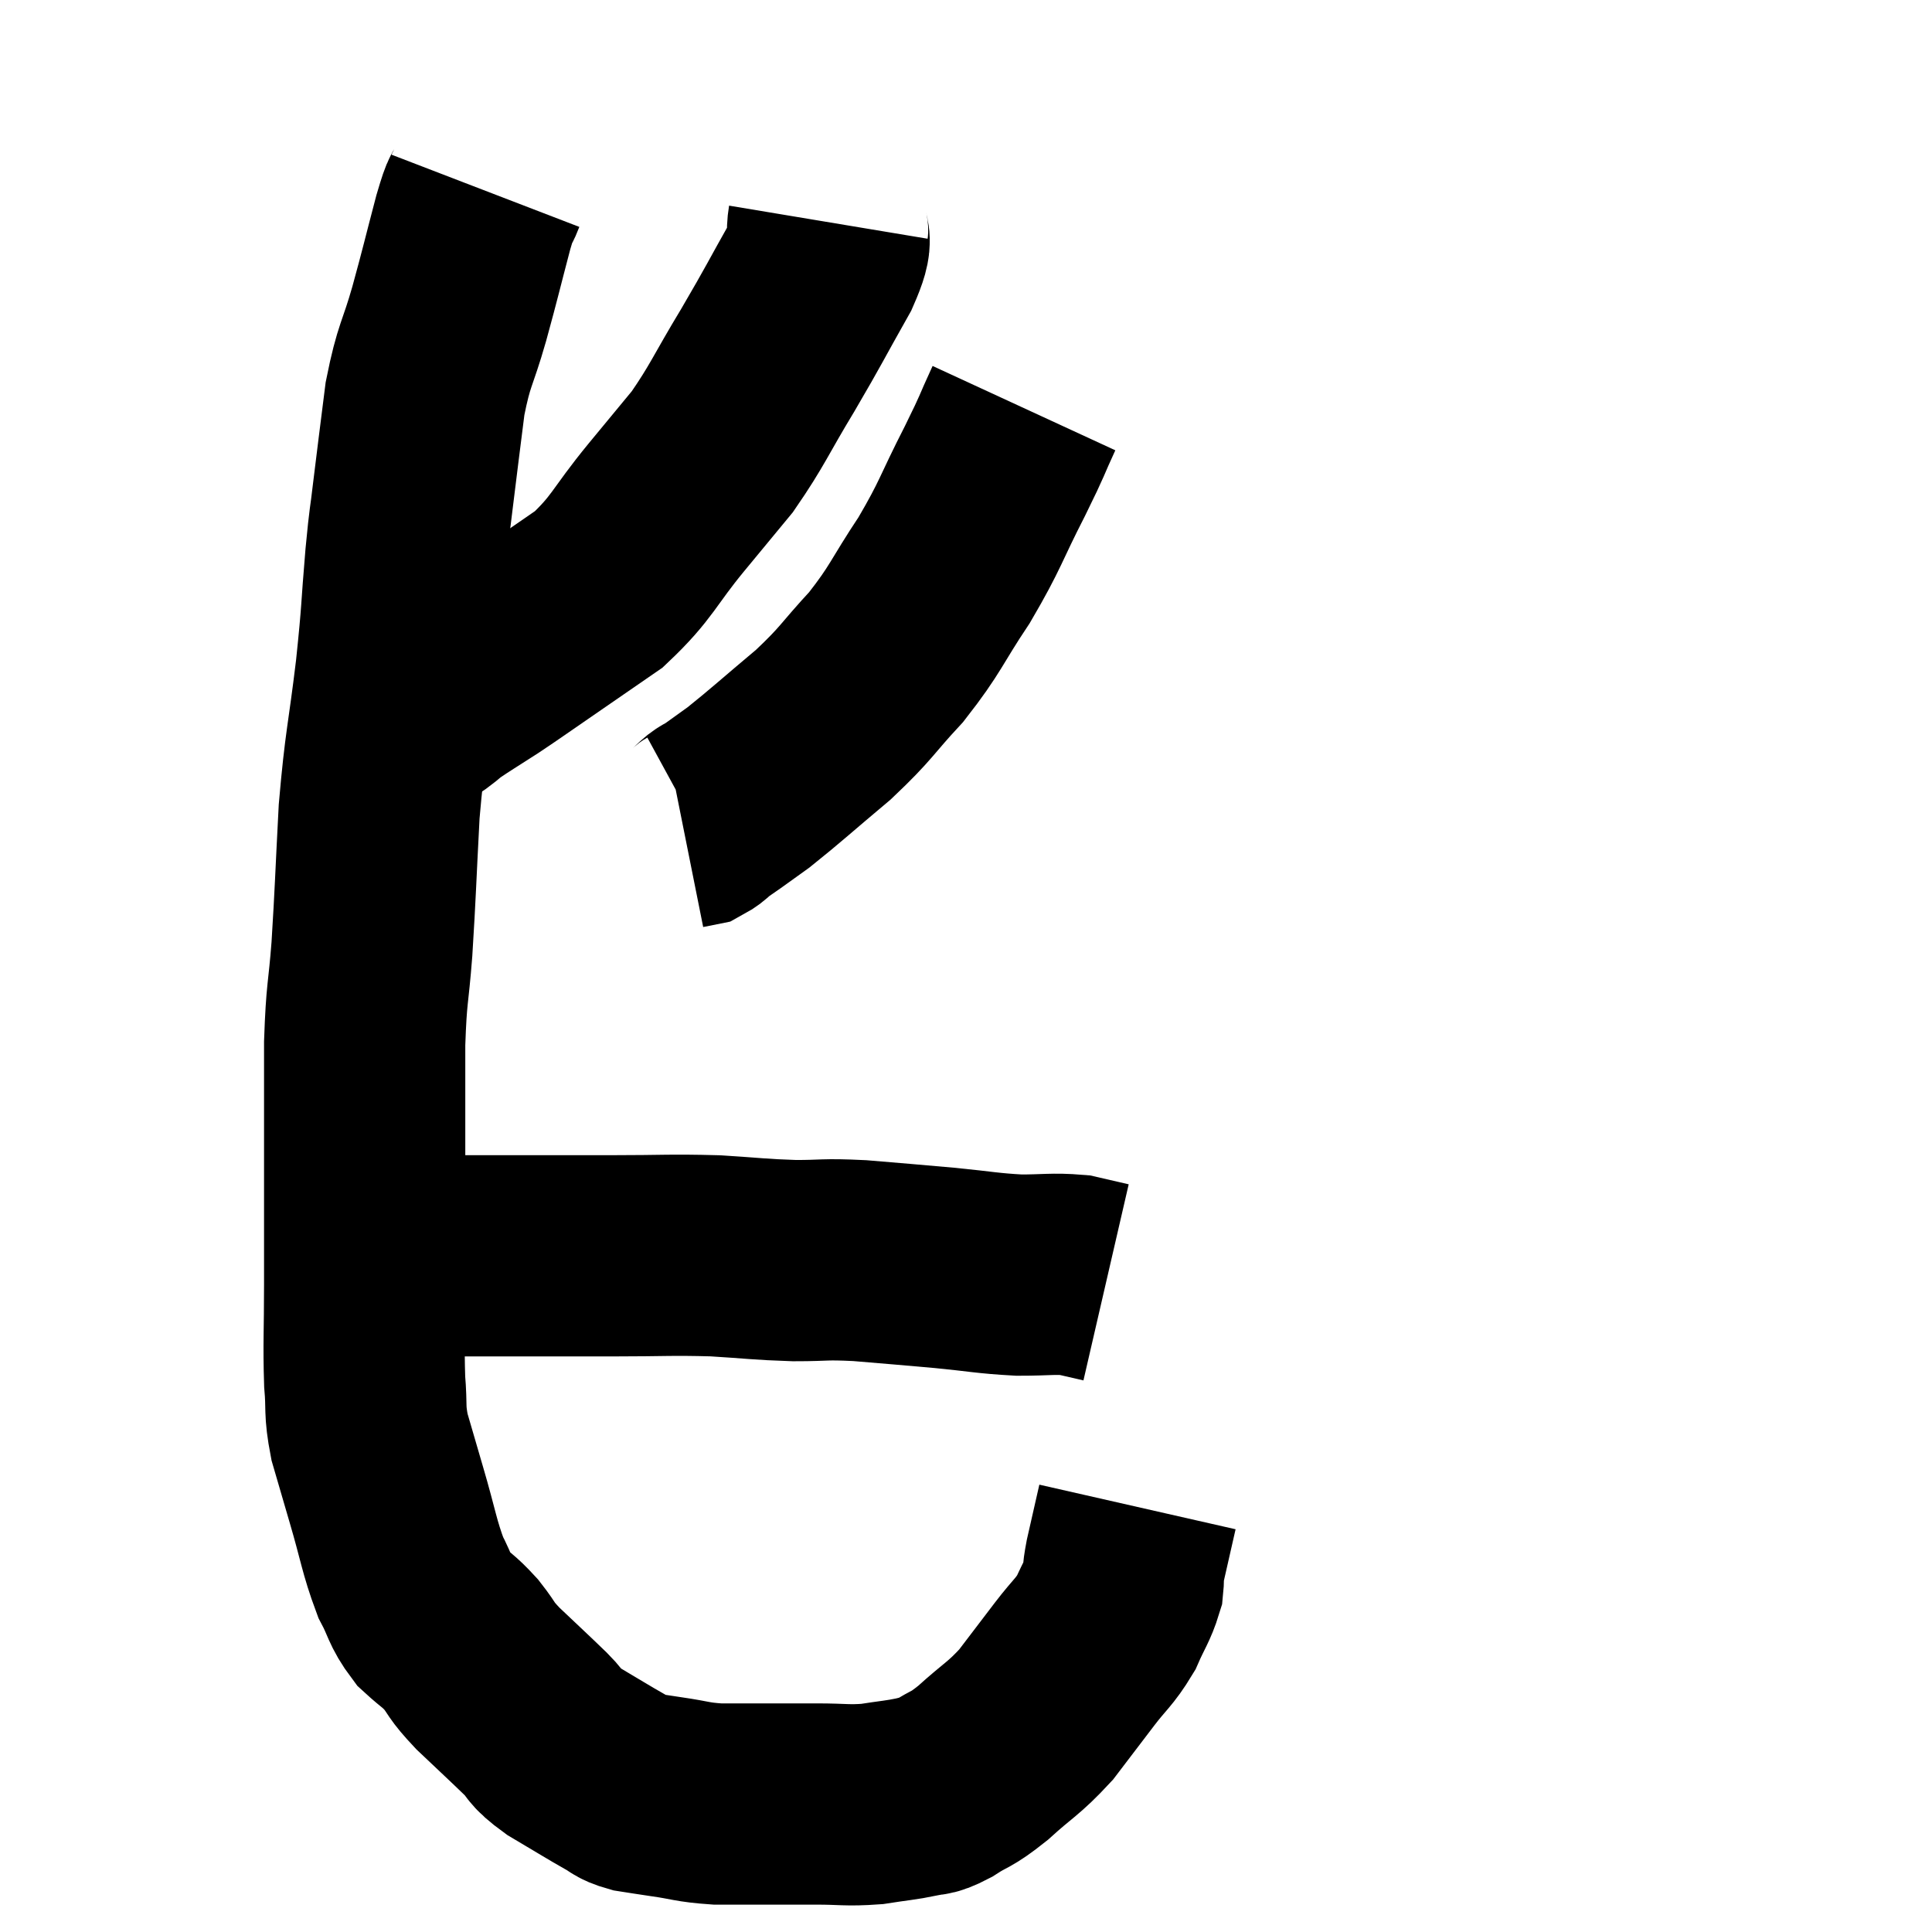 <svg width="48" height="48" viewBox="0 0 48 48" xmlns="http://www.w3.org/2000/svg"><path d="M 12.06 4.74 C 11.91 5.13, 11.985 4.755, 11.76 5.52 C 11.46 6.66, 11.46 6.705, 11.16 7.8 C 10.86 8.85, 10.785 8.775, 10.56 9.9 C 10.41 11.1, 10.38 11.31, 10.26 12.3 C 10.17 13.08, 10.185 12.765, 10.08 13.86 C 9.96 15.27, 10.005 15.105, 9.84 16.68 C 9.63 18.42, 9.57 18.435, 9.42 20.16 C 9.33 21.87, 9.33 22.14, 9.24 23.58 C 9.15 24.75, 9.105 24.615, 9.06 25.92 C 9.06 27.36, 9.06 27.3, 9.06 28.8 C 9.06 30.36, 9.06 30.54, 9.06 31.92 C 9.06 33.12, 9.03 33.375, 9.06 34.32 C 9.12 35.01, 9.045 34.995, 9.18 35.7 C 9.39 36.42, 9.345 36.27, 9.6 37.14 C 9.9 38.16, 9.915 38.415, 10.2 39.18 C 10.47 39.69, 10.425 39.78, 10.74 40.2 C 11.1 40.53, 11.115 40.485, 11.46 40.86 C 11.79 41.28, 11.655 41.205, 12.12 41.7 C 12.72 42.27, 12.855 42.39, 13.32 42.84 C 13.65 43.17, 13.485 43.14, 13.98 43.5 C 14.64 43.89, 14.85 44.025, 15.3 44.28 C 15.54 44.4, 15.465 44.43, 15.78 44.52 C 16.17 44.58, 16.05 44.565, 16.56 44.64 C 17.19 44.73, 17.175 44.775, 17.82 44.82 C 18.48 44.82, 18.525 44.82, 19.14 44.82 C 19.71 44.82, 19.65 44.82, 20.28 44.82 C 20.97 44.82, 21.03 44.865, 21.66 44.82 C 22.23 44.73, 22.365 44.73, 22.8 44.64 C 23.1 44.55, 22.995 44.67, 23.4 44.46 C 23.91 44.13, 23.835 44.265, 24.42 43.8 C 25.08 43.2, 25.17 43.215, 25.74 42.6 C 26.22 41.97, 26.265 41.91, 26.7 41.34 C 27.09 40.83, 27.18 40.815, 27.48 40.32 C 27.69 39.84, 27.78 39.75, 27.9 39.36 C 27.93 39.06, 27.87 39.24, 27.96 38.76 C 28.11 38.1, 28.185 37.77, 28.26 37.44 C 28.26 37.44, 28.26 37.44, 28.26 37.44 L 28.26 37.44" fill="none" stroke="black" stroke-width="5"></path><path d="M 10.5 31.2 C 11.91 31.2, 12.135 31.2, 13.32 31.2 C 14.28 31.2, 14.13 31.2, 15.24 31.2 C 16.5 31.2, 16.635 31.17, 17.76 31.2 C 18.75 31.26, 18.84 31.29, 19.74 31.32 C 20.55 31.32, 20.43 31.275, 21.36 31.32 C 22.41 31.41, 22.47 31.41, 23.46 31.5 C 24.39 31.59, 24.51 31.635, 25.32 31.68 C 26.01 31.68, 26.16 31.635, 26.7 31.68 C 27.09 31.77, 27.285 31.815, 27.48 31.86 C 27.48 31.86, 27.48 31.86, 27.48 31.86 L 27.48 31.86" fill="none" stroke="black" stroke-width="5"></path><path d="M 20.58 5.52 C 20.49 6.06, 20.775 5.745, 20.4 6.6 C 19.74 7.77, 19.755 7.785, 19.08 8.94 C 18.39 10.08, 18.33 10.305, 17.7 11.22 C 17.13 11.91, 17.265 11.745, 16.56 12.6 C 15.72 13.62, 15.735 13.83, 14.88 14.64 C 14.01 15.24, 13.86 15.345, 13.14 15.84 C 12.57 16.23, 12.54 16.26, 12 16.62 C 11.49 16.95, 11.355 17.025, 10.98 17.28 C 10.74 17.46, 10.71 17.52, 10.5 17.64 C 10.32 17.7, 10.23 17.73, 10.14 17.76 C 10.14 17.76, 10.14 17.76, 10.14 17.76 L 10.14 17.76" fill="none" stroke="black" stroke-width="5"></path><path d="M 25.44 10.14 C 25.08 10.92, 25.215 10.695, 24.72 11.7 C 24.09 12.93, 24.135 13.005, 23.46 14.16 C 22.74 15.24, 22.77 15.36, 22.02 16.32 C 21.24 17.16, 21.315 17.19, 20.46 18 C 19.53 18.78, 19.275 19.02, 18.6 19.56 C 18.18 19.86, 18 19.995, 17.76 20.16 C 17.7 20.19, 17.76 20.13, 17.64 20.22 C 17.46 20.37, 17.445 20.43, 17.28 20.52 L 16.98 20.58" fill="none" stroke="black" stroke-width="5"></path></svg>